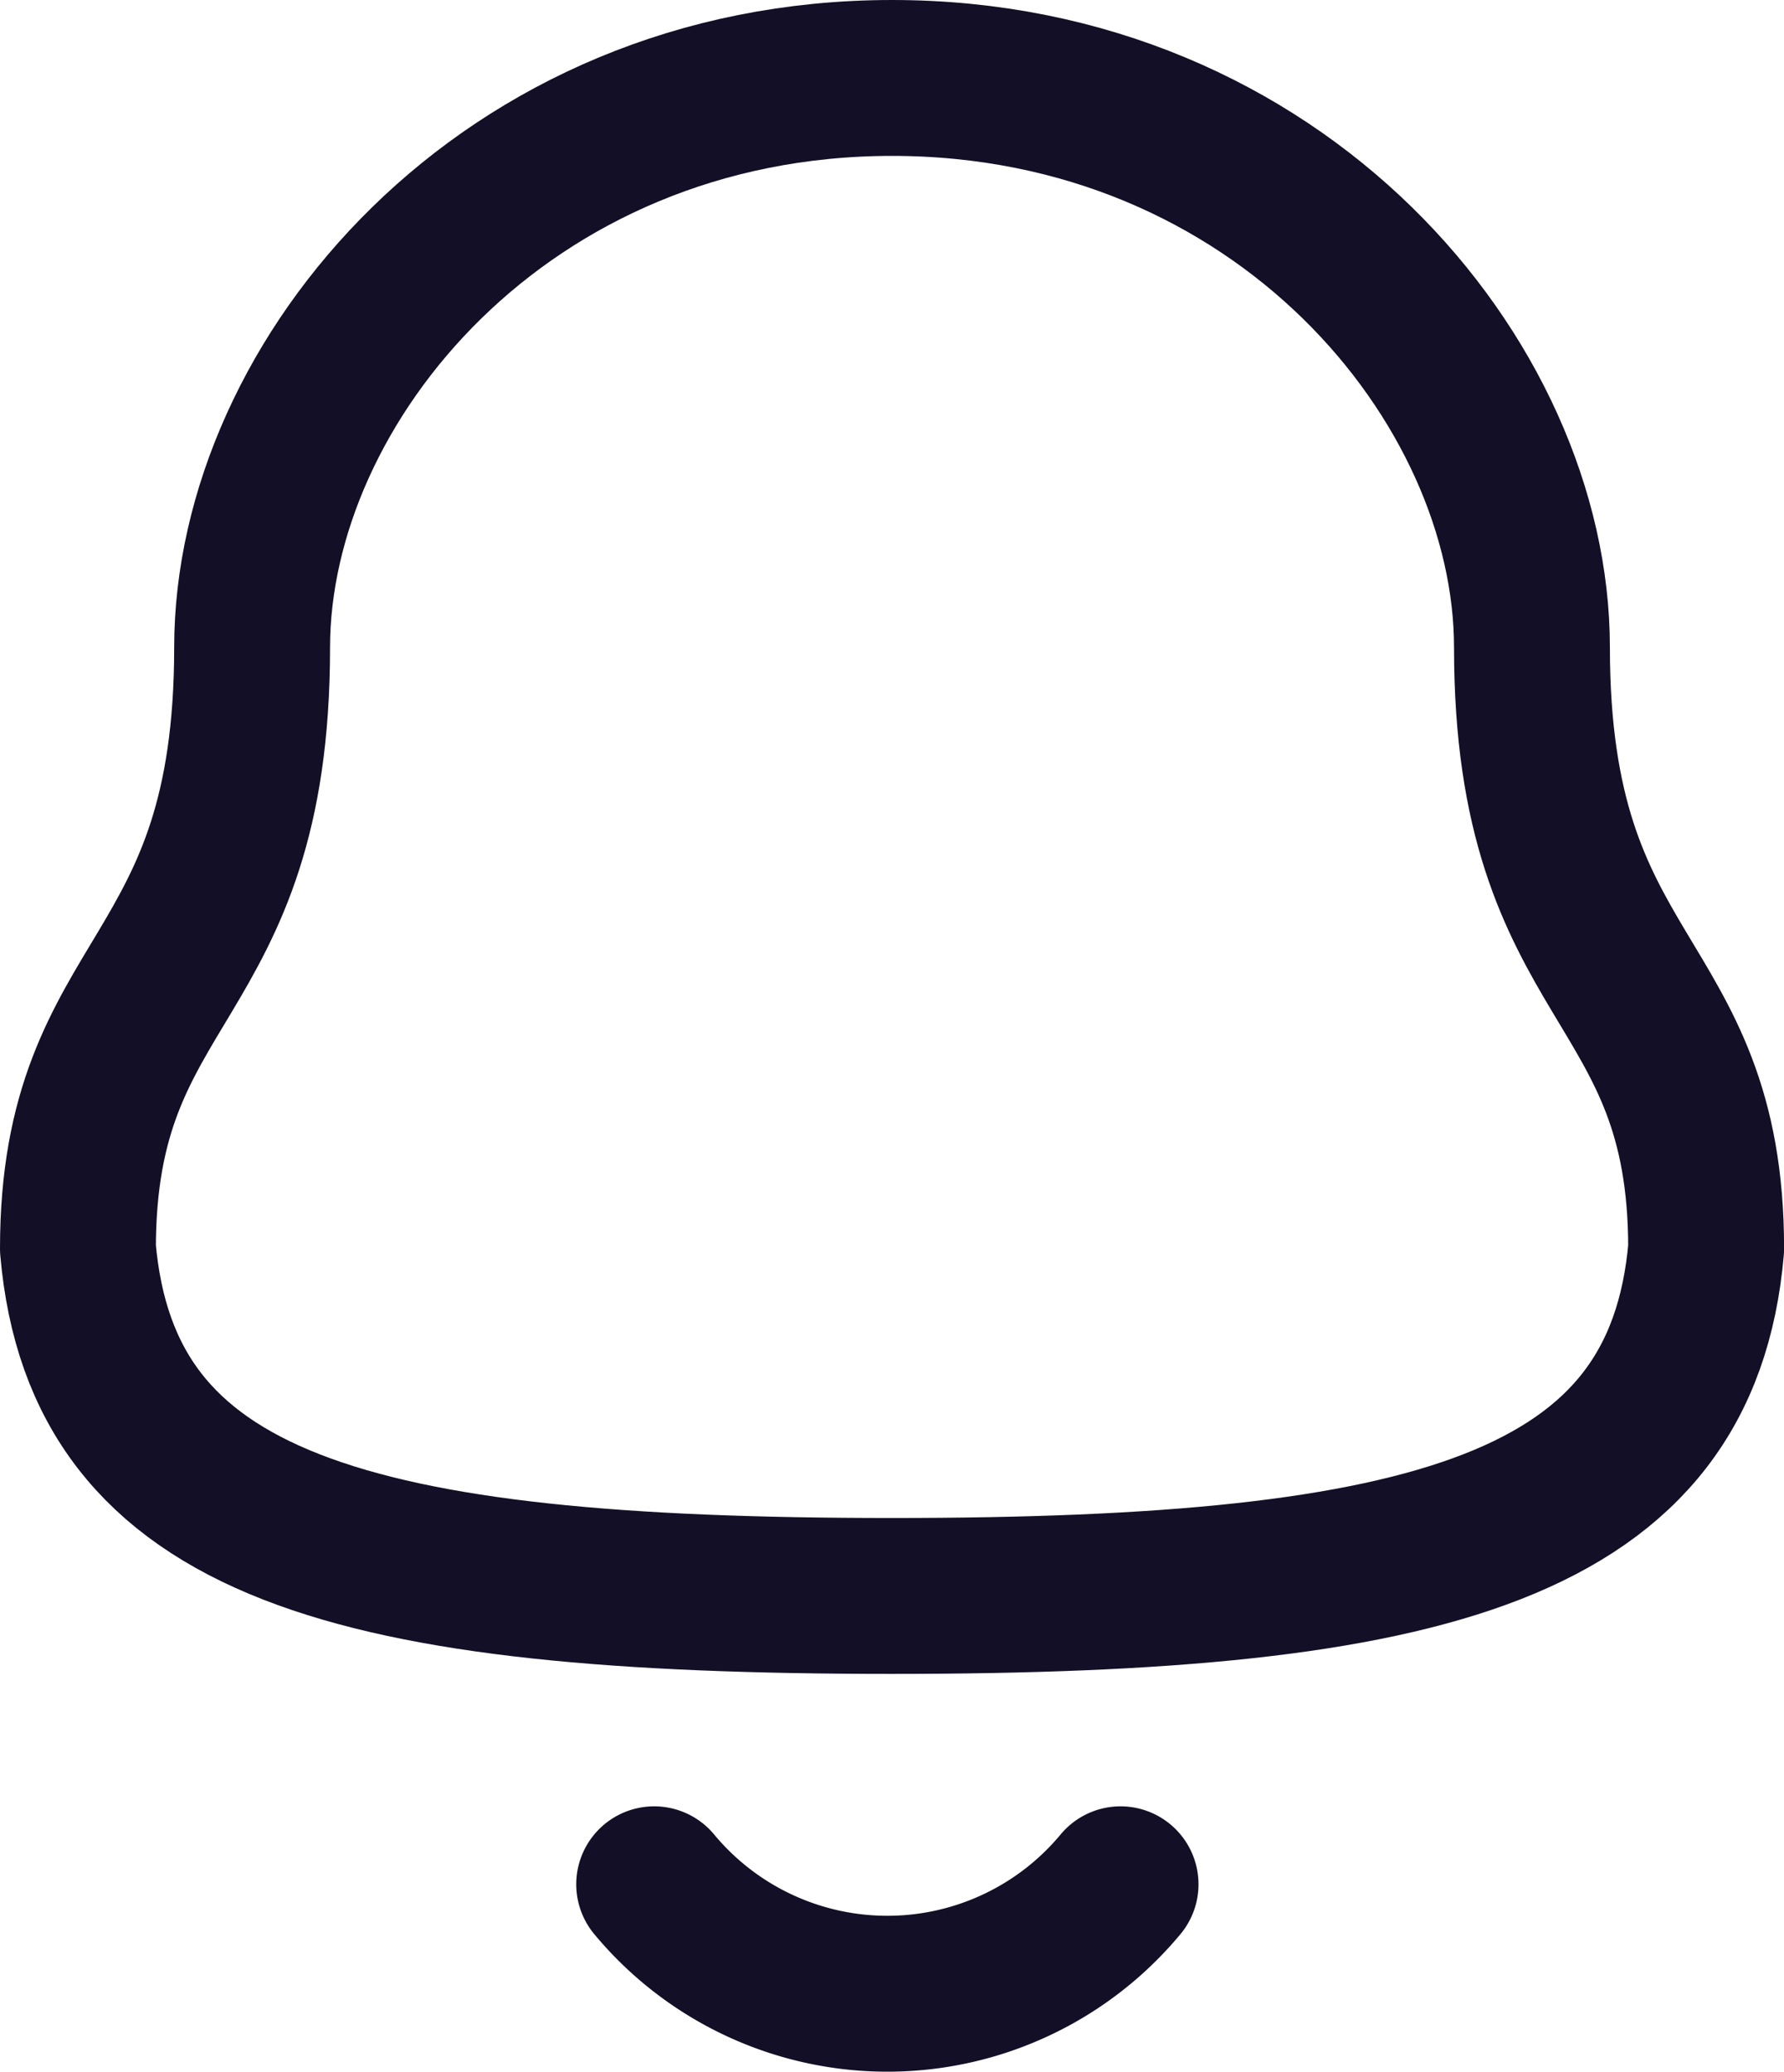 <svg xmlns="http://www.w3.org/2000/svg" width="22.891" height="26.578" viewBox="0 0 22.891 26.578">
  <g id="Iconly_Light_Notification" data-name="Iconly/Light/Notification" transform="translate(1 1)">
    <g id="Notification" transform="translate(0 0)">
      <path id="Stroke_1" data-name="Stroke 1" d="M13.946,21.474c6.93,0,10.136-.889,10.446-4.457,0-3.566-2.235-3.336-2.235-7.712C22.156,5.888,18.917,2,13.946,2S5.735,5.888,5.735,9.306c0,4.375-2.235,4.146-2.235,7.712C3.811,20.6,7.017,21.474,13.946,21.474Z" transform="translate(-3.5 -2)" fill="none" stroke="#130f26" stroke-linecap="round" stroke-linejoin="round" stroke-width="2" fill-rule="evenodd"/>
      <path id="Stroke_3" data-name="Stroke 3" d="M15.5,20.857a3.89,3.89,0,0,1-5.984,0" transform="translate(-2.122 2.316)" fill="none" stroke="#130f26" stroke-linecap="round" stroke-linejoin="round" stroke-width="2"/>
    </g>
  </g>
</svg>
